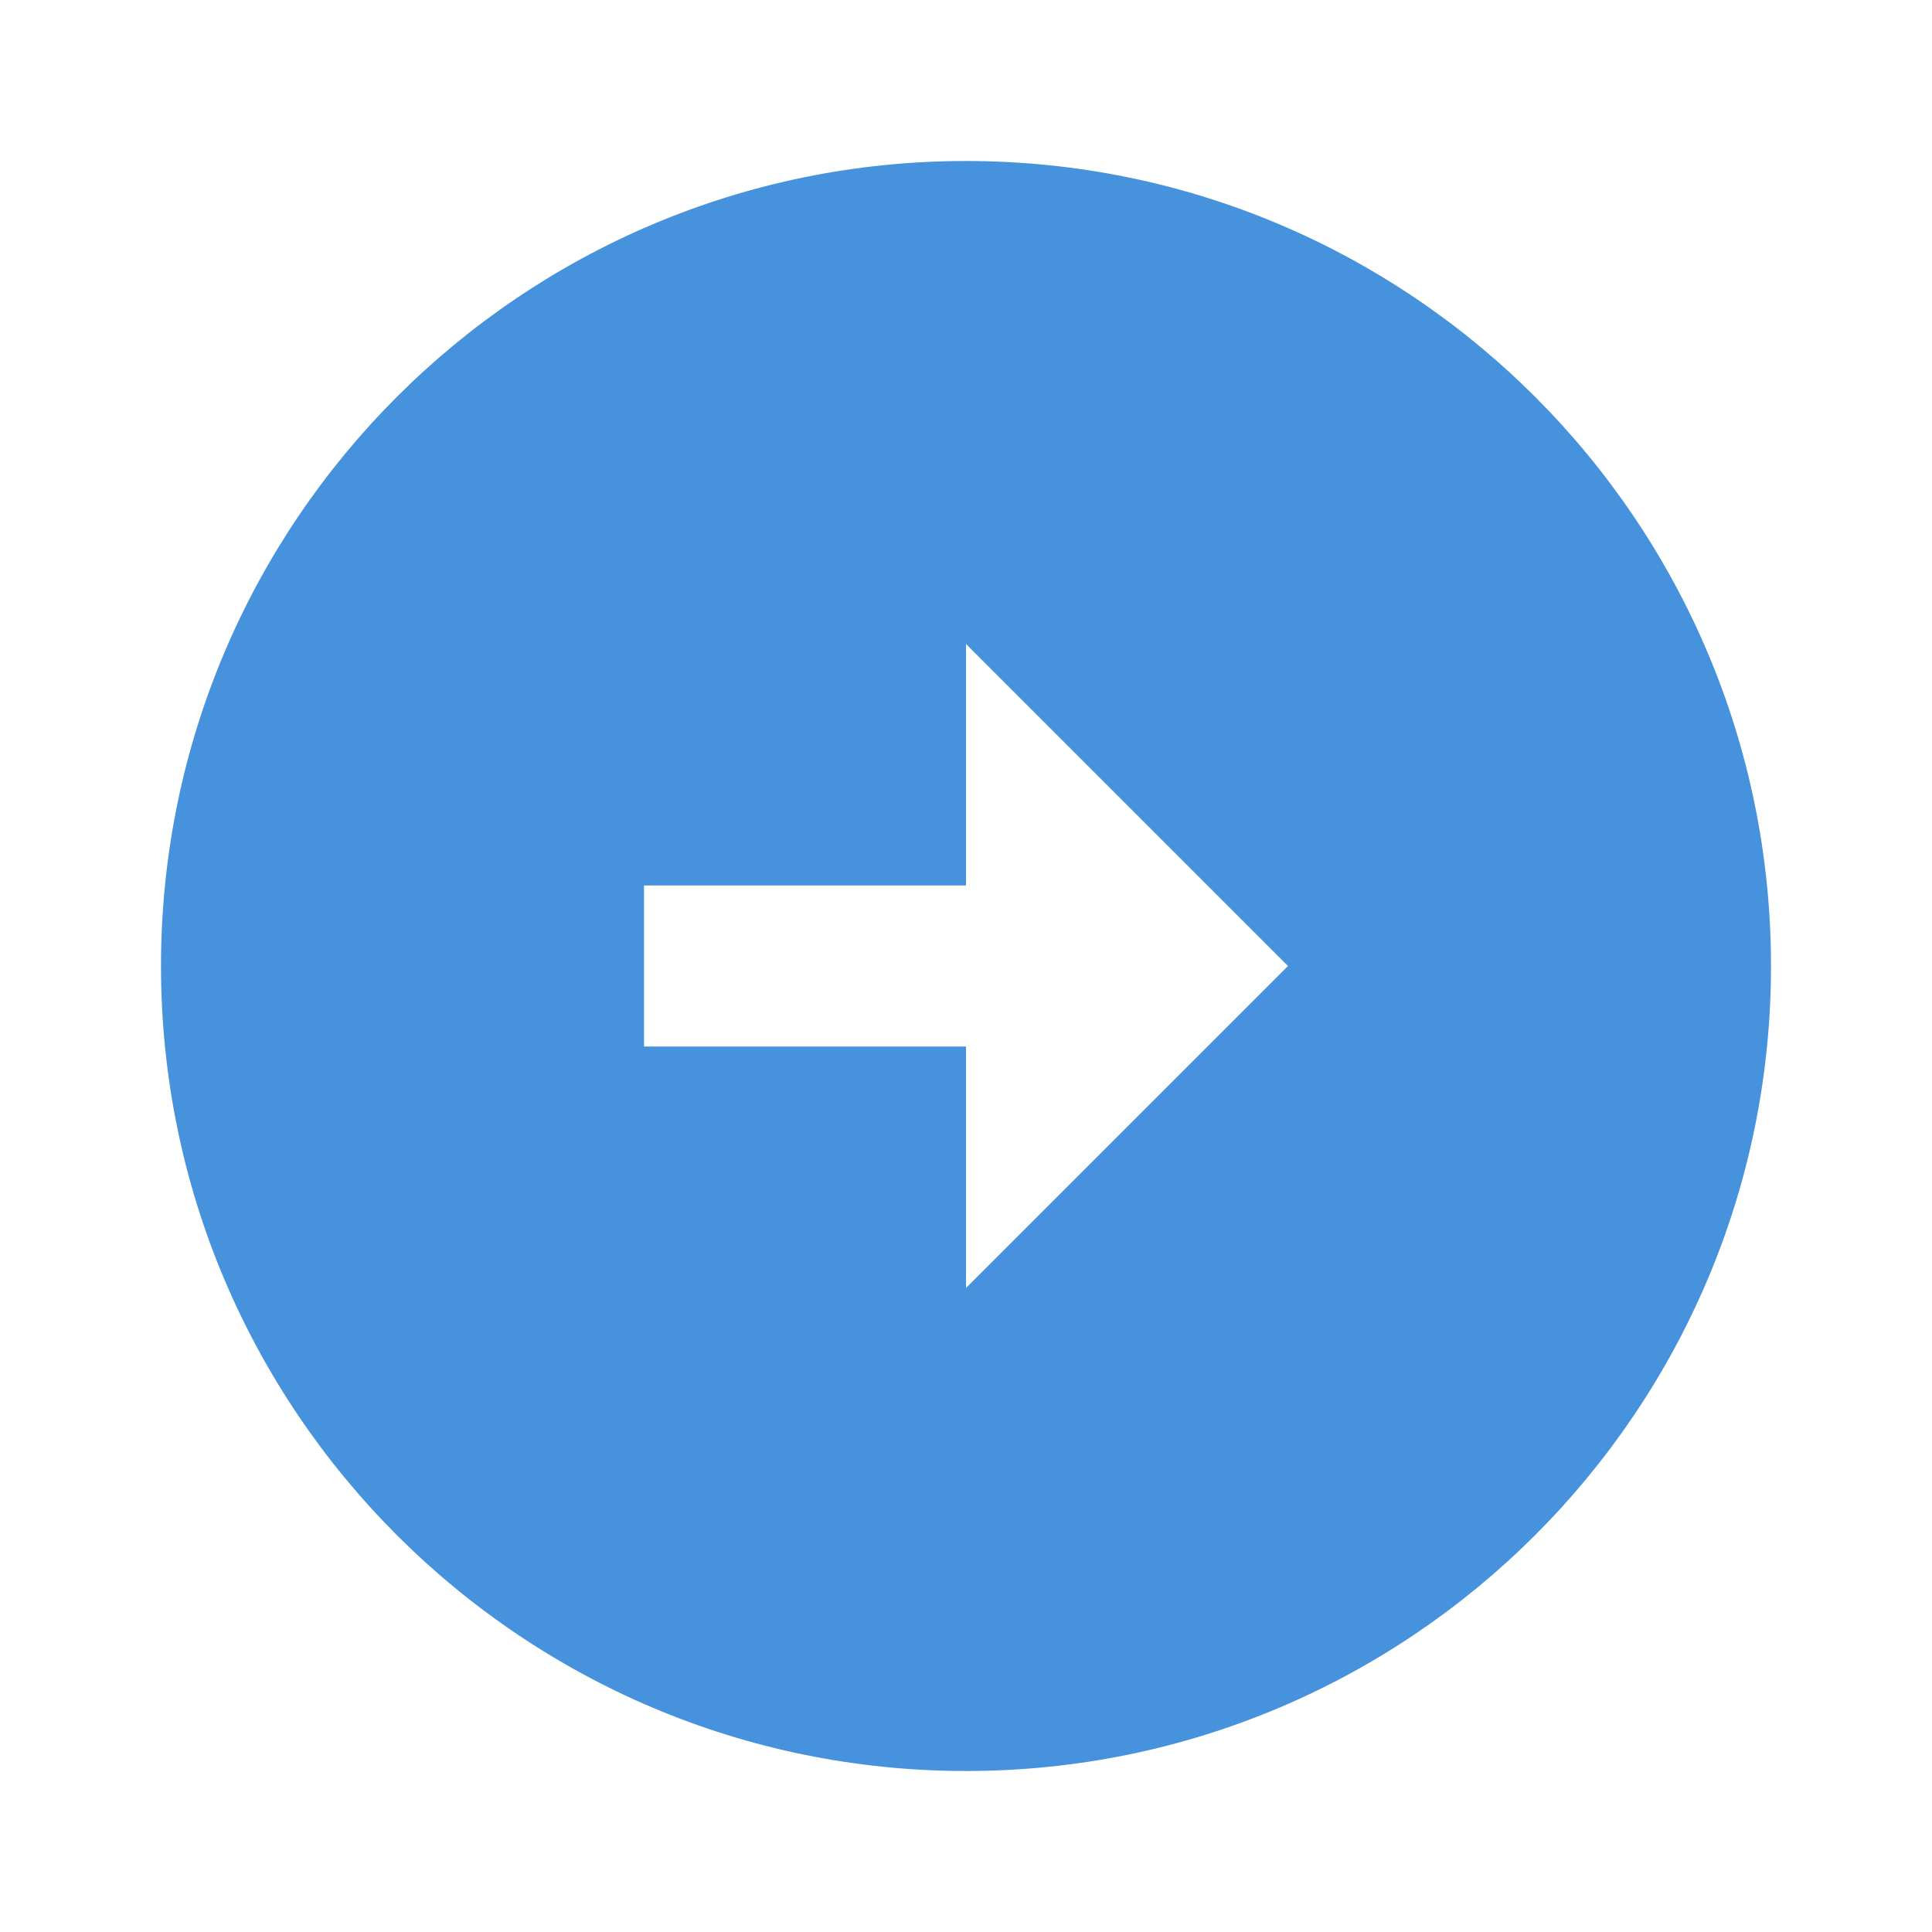 <svg xmlns="http://www.w3.org/2000/svg" viewBox="0 0 24 24" fill="rgba(70,146,221,1)"><path d="M12 2C17.52 2 22 6.48 22 12C22 17.52 17.52 22 12 22C6.48 22 2 17.52 2 12C2 6.48 6.48 2 12 2ZM12 11H8V13H12V16L16 12L12 8V11Z"></path></svg>
